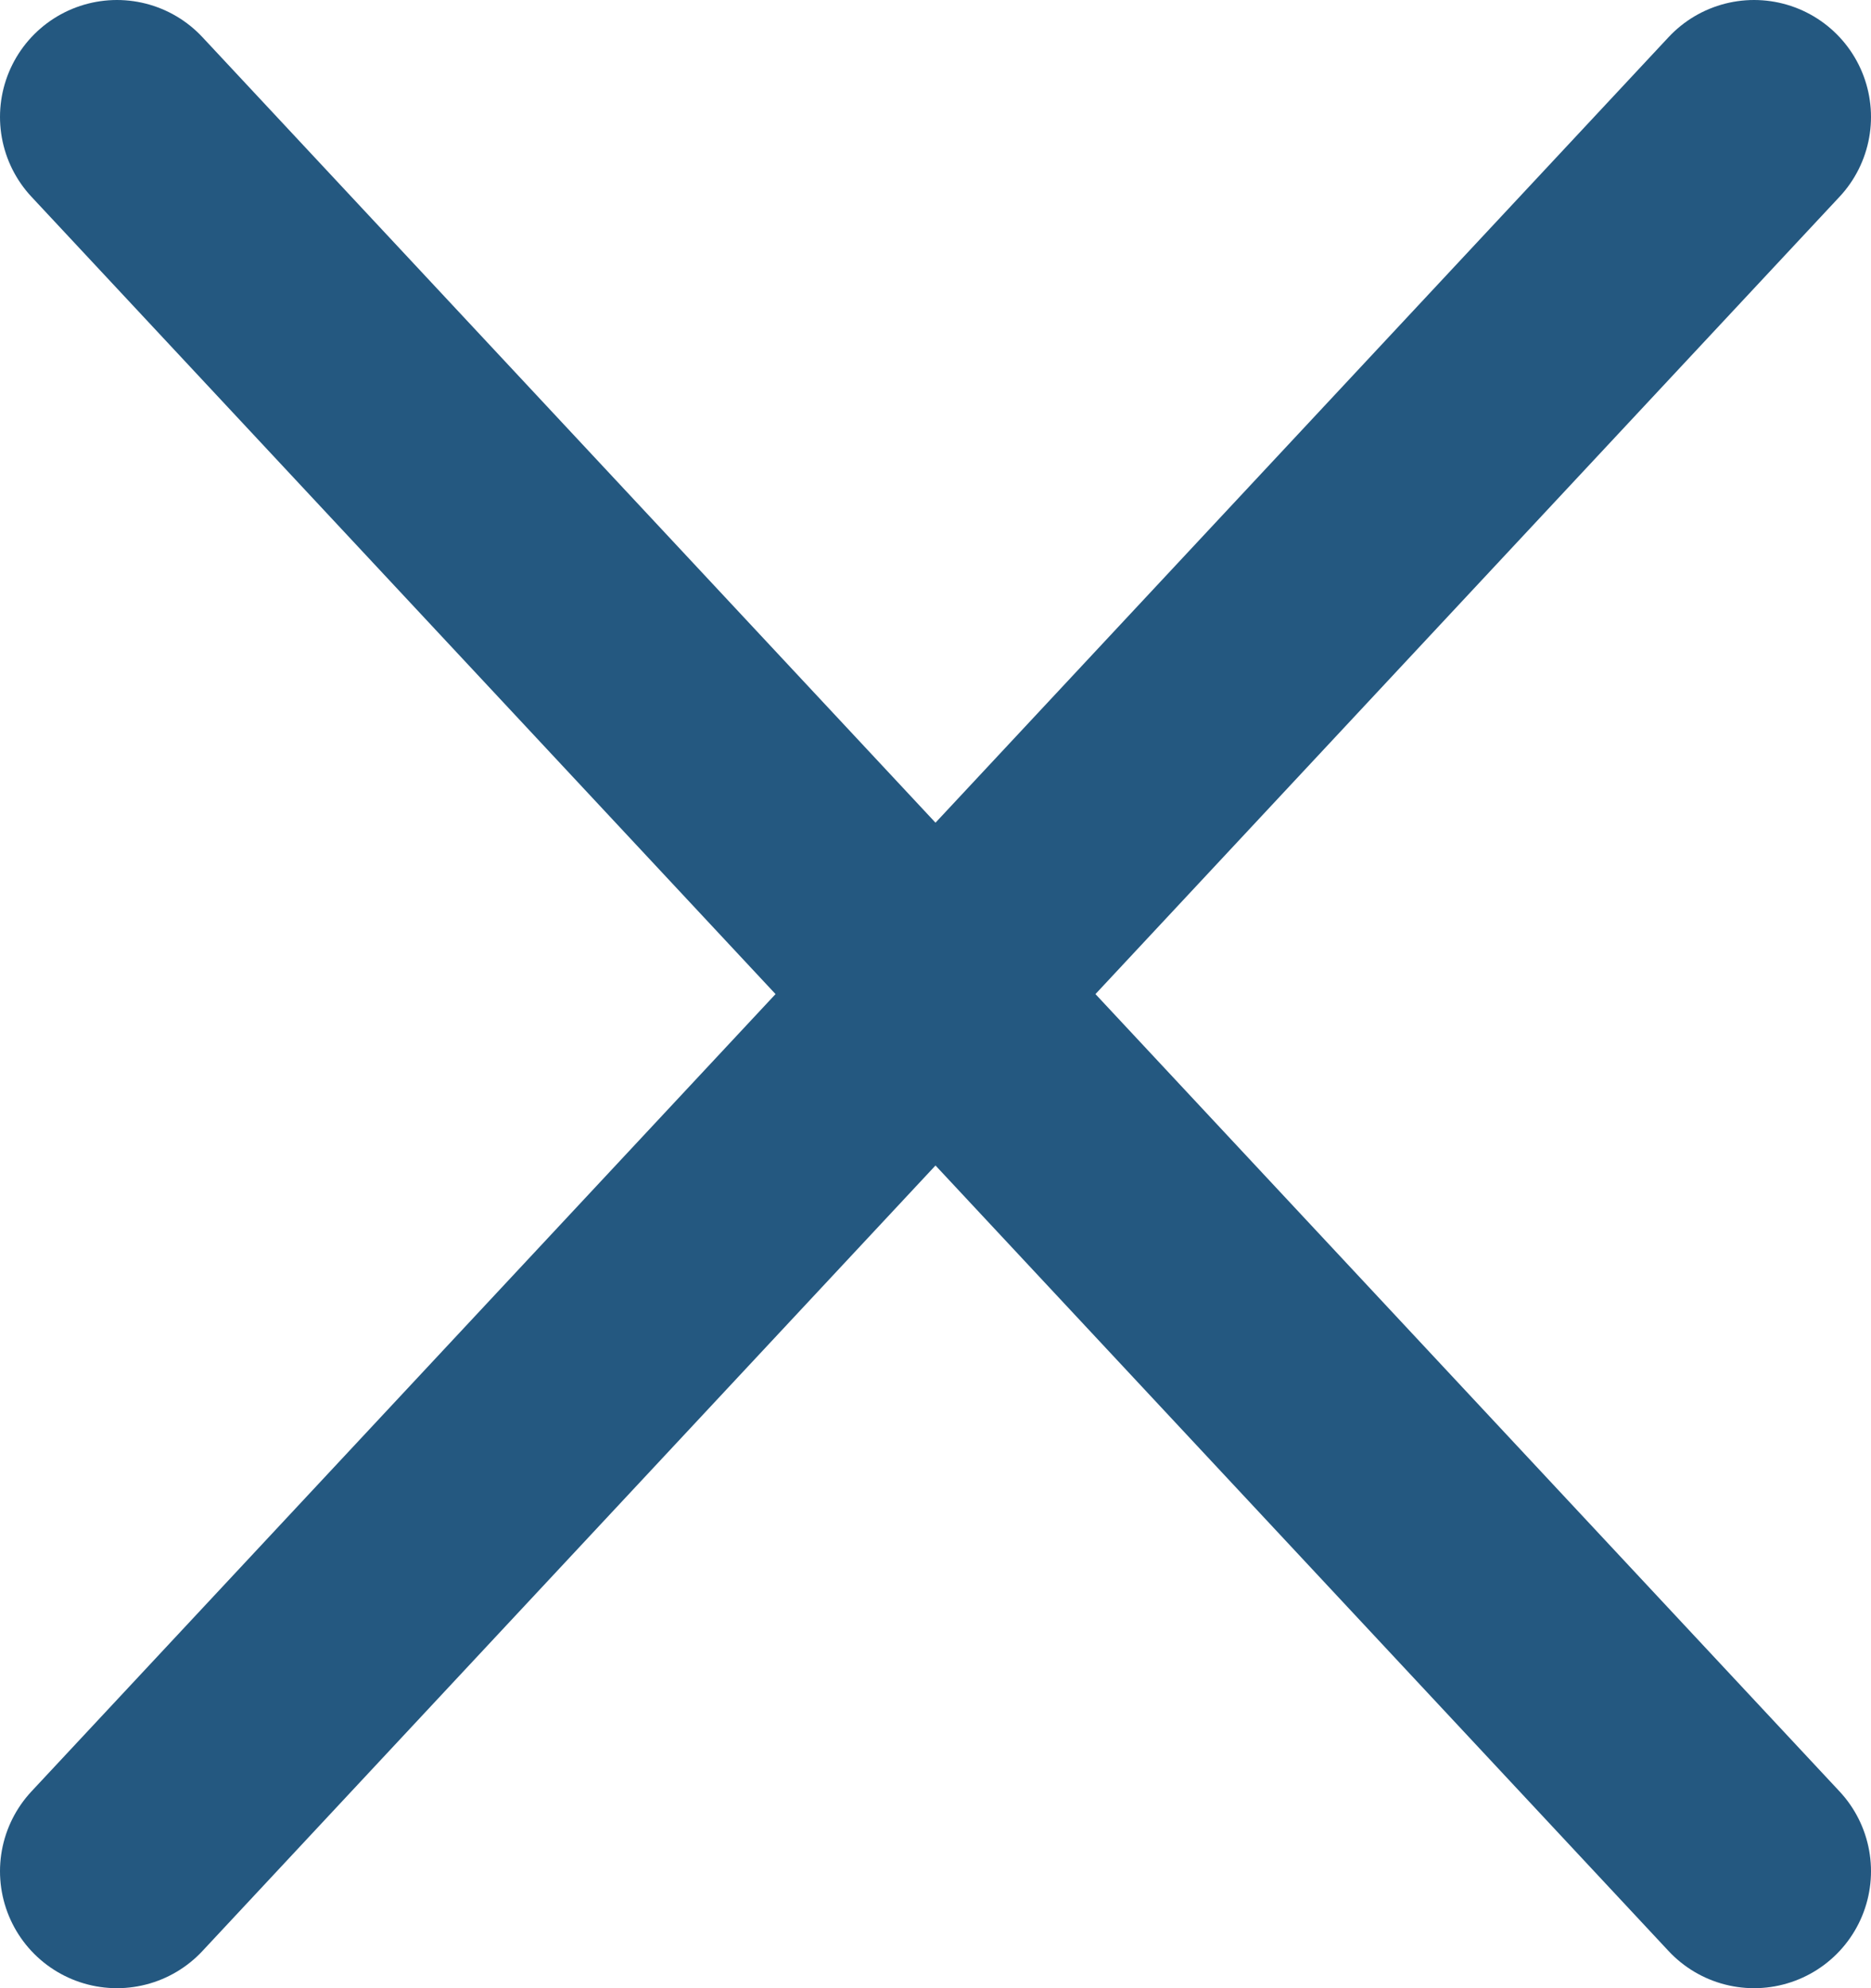 <svg width="16" height="17" viewBox="0 0 16 17" fill="none" xmlns="http://www.w3.org/2000/svg">
<g id="Exit button">
<path id="Vector 19" d="M1 1L8 8.5L15 16" stroke="#245880" stroke-width="2" stroke-linecap="round"/>
<path id="Vector 20" d="M1 16L8 8.5L15 1" stroke="#245880" stroke-width="2" stroke-linecap="round"/>
</g>
</svg>
